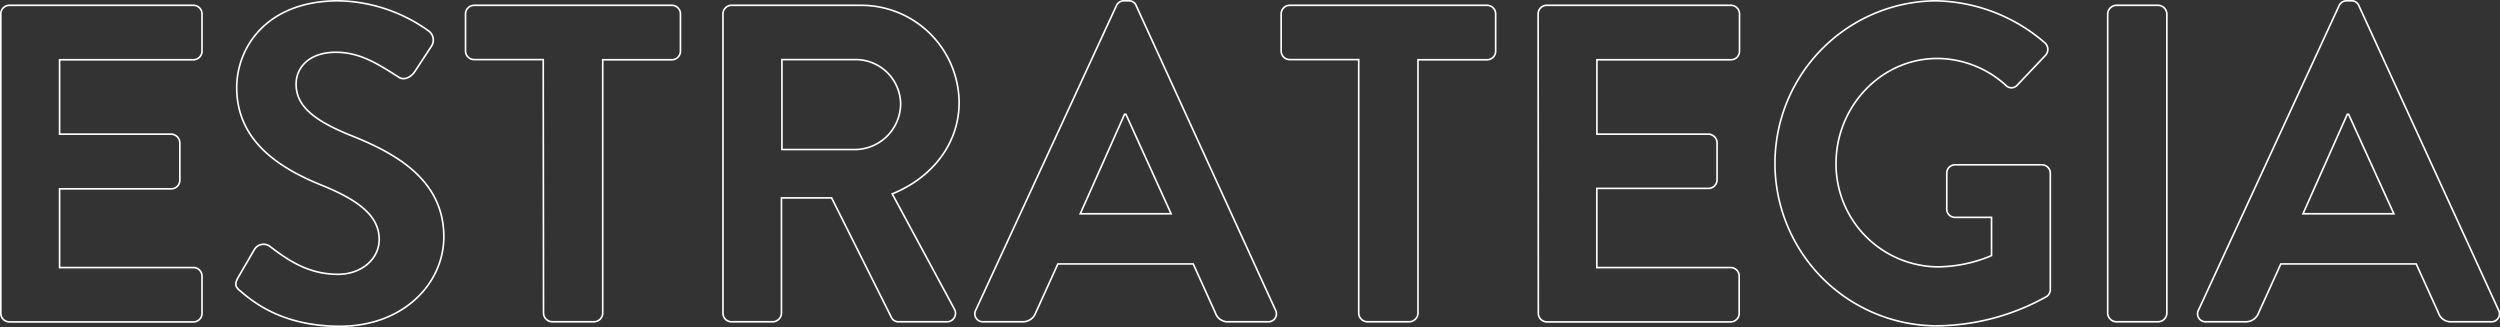 <svg xmlns="http://www.w3.org/2000/svg" viewBox="0 0 470.28 61.54"><rect x="0" y="0" width="470.28" height="61.54" fill="#333333" stroke="none"/><defs><style>.cls-1{fill:none;stroke:#fff;stroke-miterlimit:8.95;stroke-width:0.31px;}</style></defs><g id="Layer_2" data-name="Layer 2"><g id="Layer_1-2" data-name="Layer 1"><path class="cls-1" d="M.15,2.62A1.62,1.62,0,0,1,1.77,1H36.38A1.62,1.62,0,0,1,38,2.62v7a1.62,1.62,0,0,1-1.62,1.62H11.21v14h21a1.67,1.67,0,0,1,1.62,1.61v7.06a1.62,1.62,0,0,1-1.62,1.61h-21V50.33H36.38A1.61,1.61,0,0,1,38,51.94v7a1.62,1.62,0,0,1-1.62,1.61H1.77A1.62,1.62,0,0,1,.15,58.92Z"/><path class="cls-1" d="M45.22,54.75c-.85-.68-1.19-1.19-.43-2.55l3.07-5.27a2,2,0,0,1,2.89-.6C54.23,49,58.06,51.6,63.59,51.6c4.42,0,7.74-2.89,7.74-6.55,0-4.33-3.66-7.31-10.8-10.2-8-3.23-16-8.33-16-18.37C44.54,8.91,50.15.15,63.67.15a30,30,0,0,1,17,5.7,2.11,2.11,0,0,1,.51,2.81L78,13.51c-.68,1-2,1.7-3,1-3.65-2.3-7.14-4.68-11.82-4.68-4.85,0-7.48,2.72-7.48,6,0,4,3.15,6.72,10,9.53C74,28.64,83.49,33.57,83.49,44.54c0,8.76-7.57,16.84-19.56,16.84C53.21,61.38,47.69,56.87,45.22,54.75Z"/><path class="cls-1" d="M102.19,11.21h-13a1.63,1.63,0,0,1-1.62-1.62v-7A1.63,1.63,0,0,1,89.18,1h37.16A1.62,1.62,0,0,1,128,2.62v7a1.62,1.62,0,0,1-1.62,1.62h-13V58.92a1.67,1.67,0,0,1-1.61,1.61h-7.91a1.68,1.68,0,0,1-1.62-1.61Z"/><path class="cls-1" d="M136,2.62A1.62,1.62,0,0,1,137.56,1h24.32a18.42,18.42,0,0,1,18.54,18.29c0,7.82-5.18,14.2-12.58,17.18l11.65,21.59A1.61,1.61,0,0,1,178,60.53h-8.93a1.45,1.45,0,0,1-1.36-.77L156.44,37.23H147V58.92a1.67,1.67,0,0,1-1.61,1.61h-7.83A1.61,1.61,0,0,1,136,58.92Zm25,25.51a8.66,8.66,0,0,0,8.42-8.67A8.46,8.46,0,0,0,161,11.21H147.09V28.13Z"/><path class="cls-1" d="M183.56,58.32,210,1.09a1.54,1.54,0,0,1,1.45-.94h.85a1.44,1.44,0,0,1,1.44.94l26.19,57.23a1.5,1.5,0,0,1-1.44,2.21h-7.4a2.45,2.45,0,0,1-2.47-1.7l-4.16-9.18H199l-4.17,9.18a2.55,2.55,0,0,1-2.46,1.7H185A1.5,1.5,0,0,1,183.56,58.32ZM220.3,40.21,211.8,21.5h-.26l-8.33,18.71Z"/><path class="cls-1" d="M255.59,11.21h-13A1.62,1.62,0,0,1,241,9.59v-7A1.62,1.62,0,0,1,242.58,1h37.16a1.62,1.62,0,0,1,1.61,1.62v7a1.62,1.62,0,0,1-1.61,1.62h-13V58.92a1.68,1.68,0,0,1-1.62,1.61H257.2a1.67,1.67,0,0,1-1.61-1.61Z"/><path class="cls-1" d="M289.34,2.62A1.62,1.62,0,0,1,291,1h34.61a1.61,1.61,0,0,1,1.61,1.62v7a1.61,1.61,0,0,1-1.61,1.62H300.4v14h21A1.67,1.67,0,0,1,323,26.77v7.06a1.62,1.62,0,0,1-1.62,1.61h-21V50.33h25.17a1.6,1.6,0,0,1,1.61,1.61v7a1.61,1.61,0,0,1-1.61,1.61H291a1.62,1.62,0,0,1-1.62-1.61Z"/><path class="cls-1" d="M363.92.15a32.18,32.18,0,0,1,20.75,7.91,1.65,1.65,0,0,1,.08,2.38L379.48,16a1.45,1.45,0,0,1-2.21,0A19.3,19.3,0,0,0,364.43,11c-10.63,0-19.05,9.1-19.05,19.73a19.34,19.34,0,0,0,19.13,19.47,26.64,26.64,0,0,0,10.12-2.12V40.89h-6.8a1.55,1.55,0,0,1-1.62-1.53V32.64A1.57,1.57,0,0,1,367.83,31h16.33a1.6,1.6,0,0,1,1.53,1.62V54.41a1.64,1.64,0,0,1-.68,1.36,43,43,0,0,1-21.09,5.53,30.58,30.58,0,0,1,0-61.15Z"/><path class="cls-1" d="M396.48,2.62A1.68,1.68,0,0,1,398.1,1H406a1.67,1.67,0,0,1,1.61,1.62v56.3A1.67,1.67,0,0,1,406,60.53H398.1a1.68,1.68,0,0,1-1.62-1.61Z"/><path class="cls-1" d="M413.57,58.32,440,1.09a1.52,1.52,0,0,1,1.44-.94h.85a1.45,1.45,0,0,1,1.45.94L470,58.32a1.5,1.5,0,0,1-1.44,2.21h-7.4a2.45,2.45,0,0,1-2.47-1.7l-4.17-9.18H429.05l-4.17,9.18a2.55,2.55,0,0,1-2.46,1.7H415A1.5,1.5,0,0,1,413.57,58.32Zm36.74-18.11L441.8,21.5h-.25l-8.33,18.71Z"/></g></g></svg>